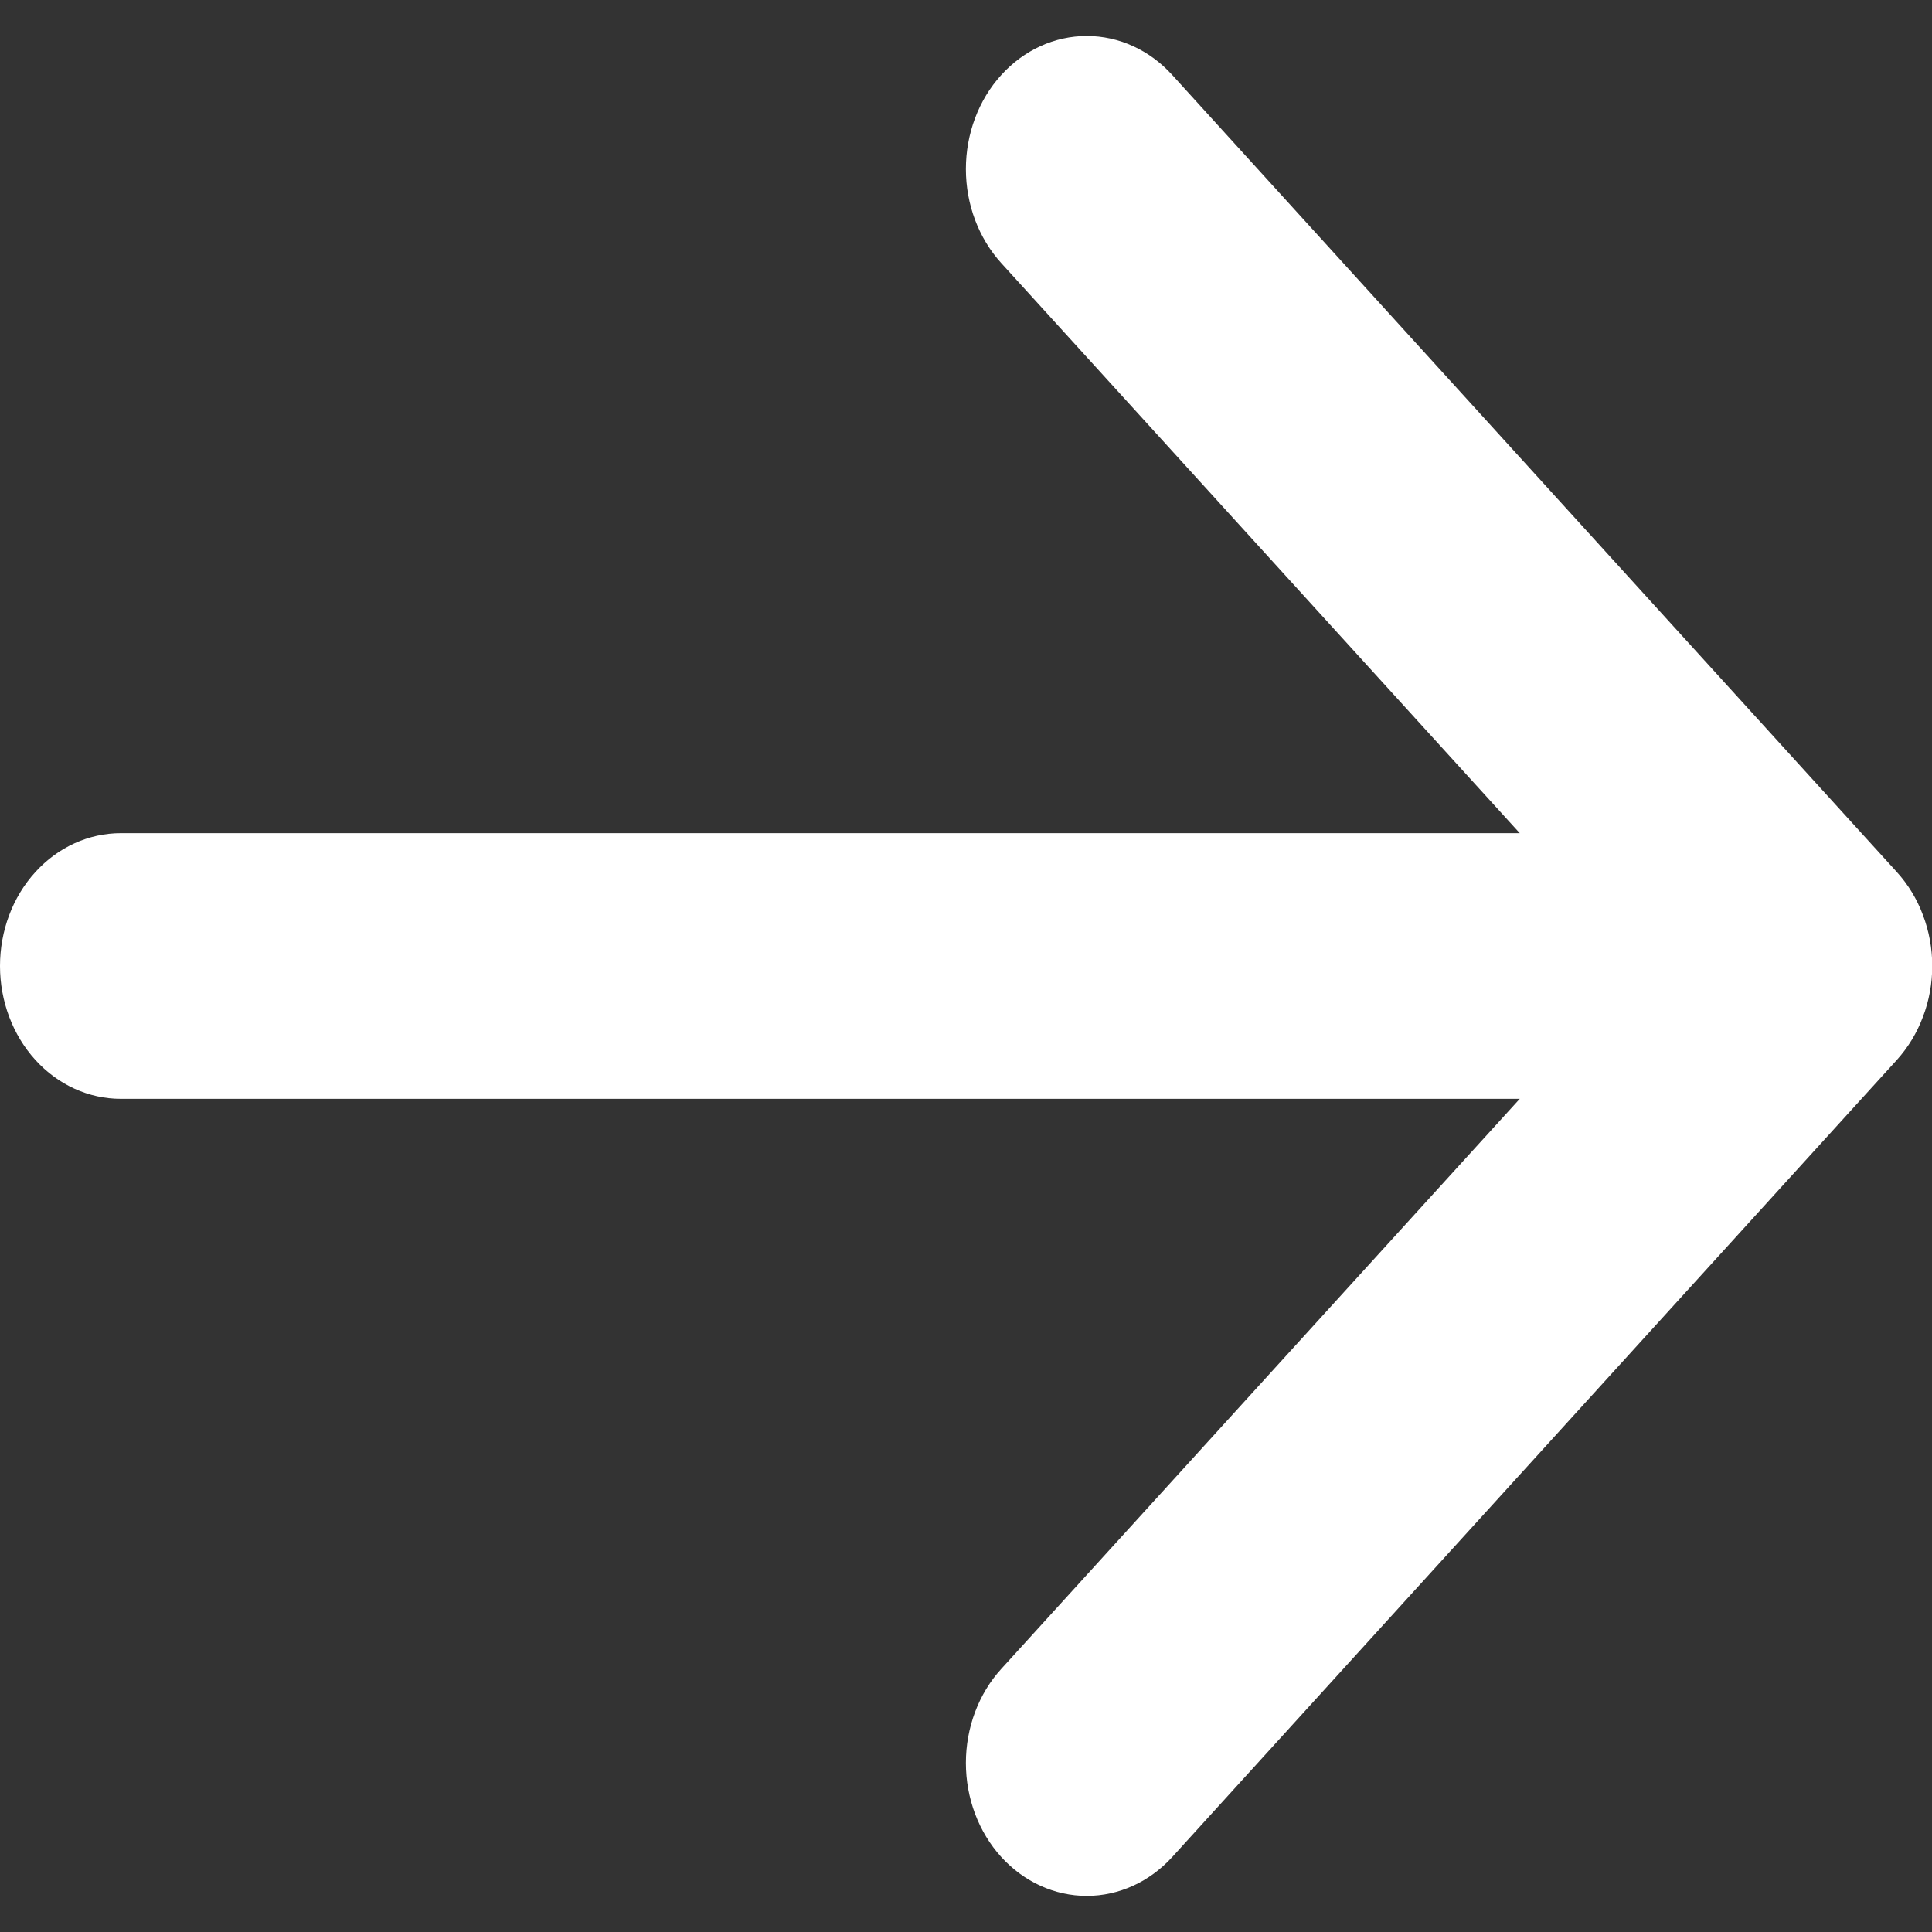 <svg width="16" height="16" viewBox="0 0 16 16" fill="none" xmlns="http://www.w3.org/2000/svg">
<rect x="0" y="0" width="16" height="16" fill="#333333" stroke="none"/>
<path fill-rule="evenodd" clip-rule="evenodd" d="M0 8C0 7.708 0.105 7.428 0.293 7.222C0.48 7.016 0.735 6.9 1 6.9H12.586L8.292 2.179C8.104 1.972 7.999 1.692 7.999 1.4C7.999 1.108 8.104 0.827 8.292 0.621C8.48 0.414 8.734 0.298 9 0.298C9.266 0.298 9.52 0.414 9.708 0.621L15.708 7.221C15.801 7.323 15.875 7.444 15.925 7.578C15.976 7.712 16.002 7.855 16.002 8C16.002 8.144 15.976 8.288 15.925 8.421C15.875 8.555 15.801 8.676 15.708 8.779L9.708 15.379C9.52 15.585 9.266 15.701 9 15.701C8.734 15.701 8.48 15.585 8.292 15.379C8.104 15.172 7.999 14.892 7.999 14.6C7.999 14.308 8.104 14.027 8.292 13.821L12.586 9.1H1C0.735 9.1 0.48 8.984 0.293 8.778C0.105 8.571 0 8.291 0 8Z" fill="white"/>
</svg>
